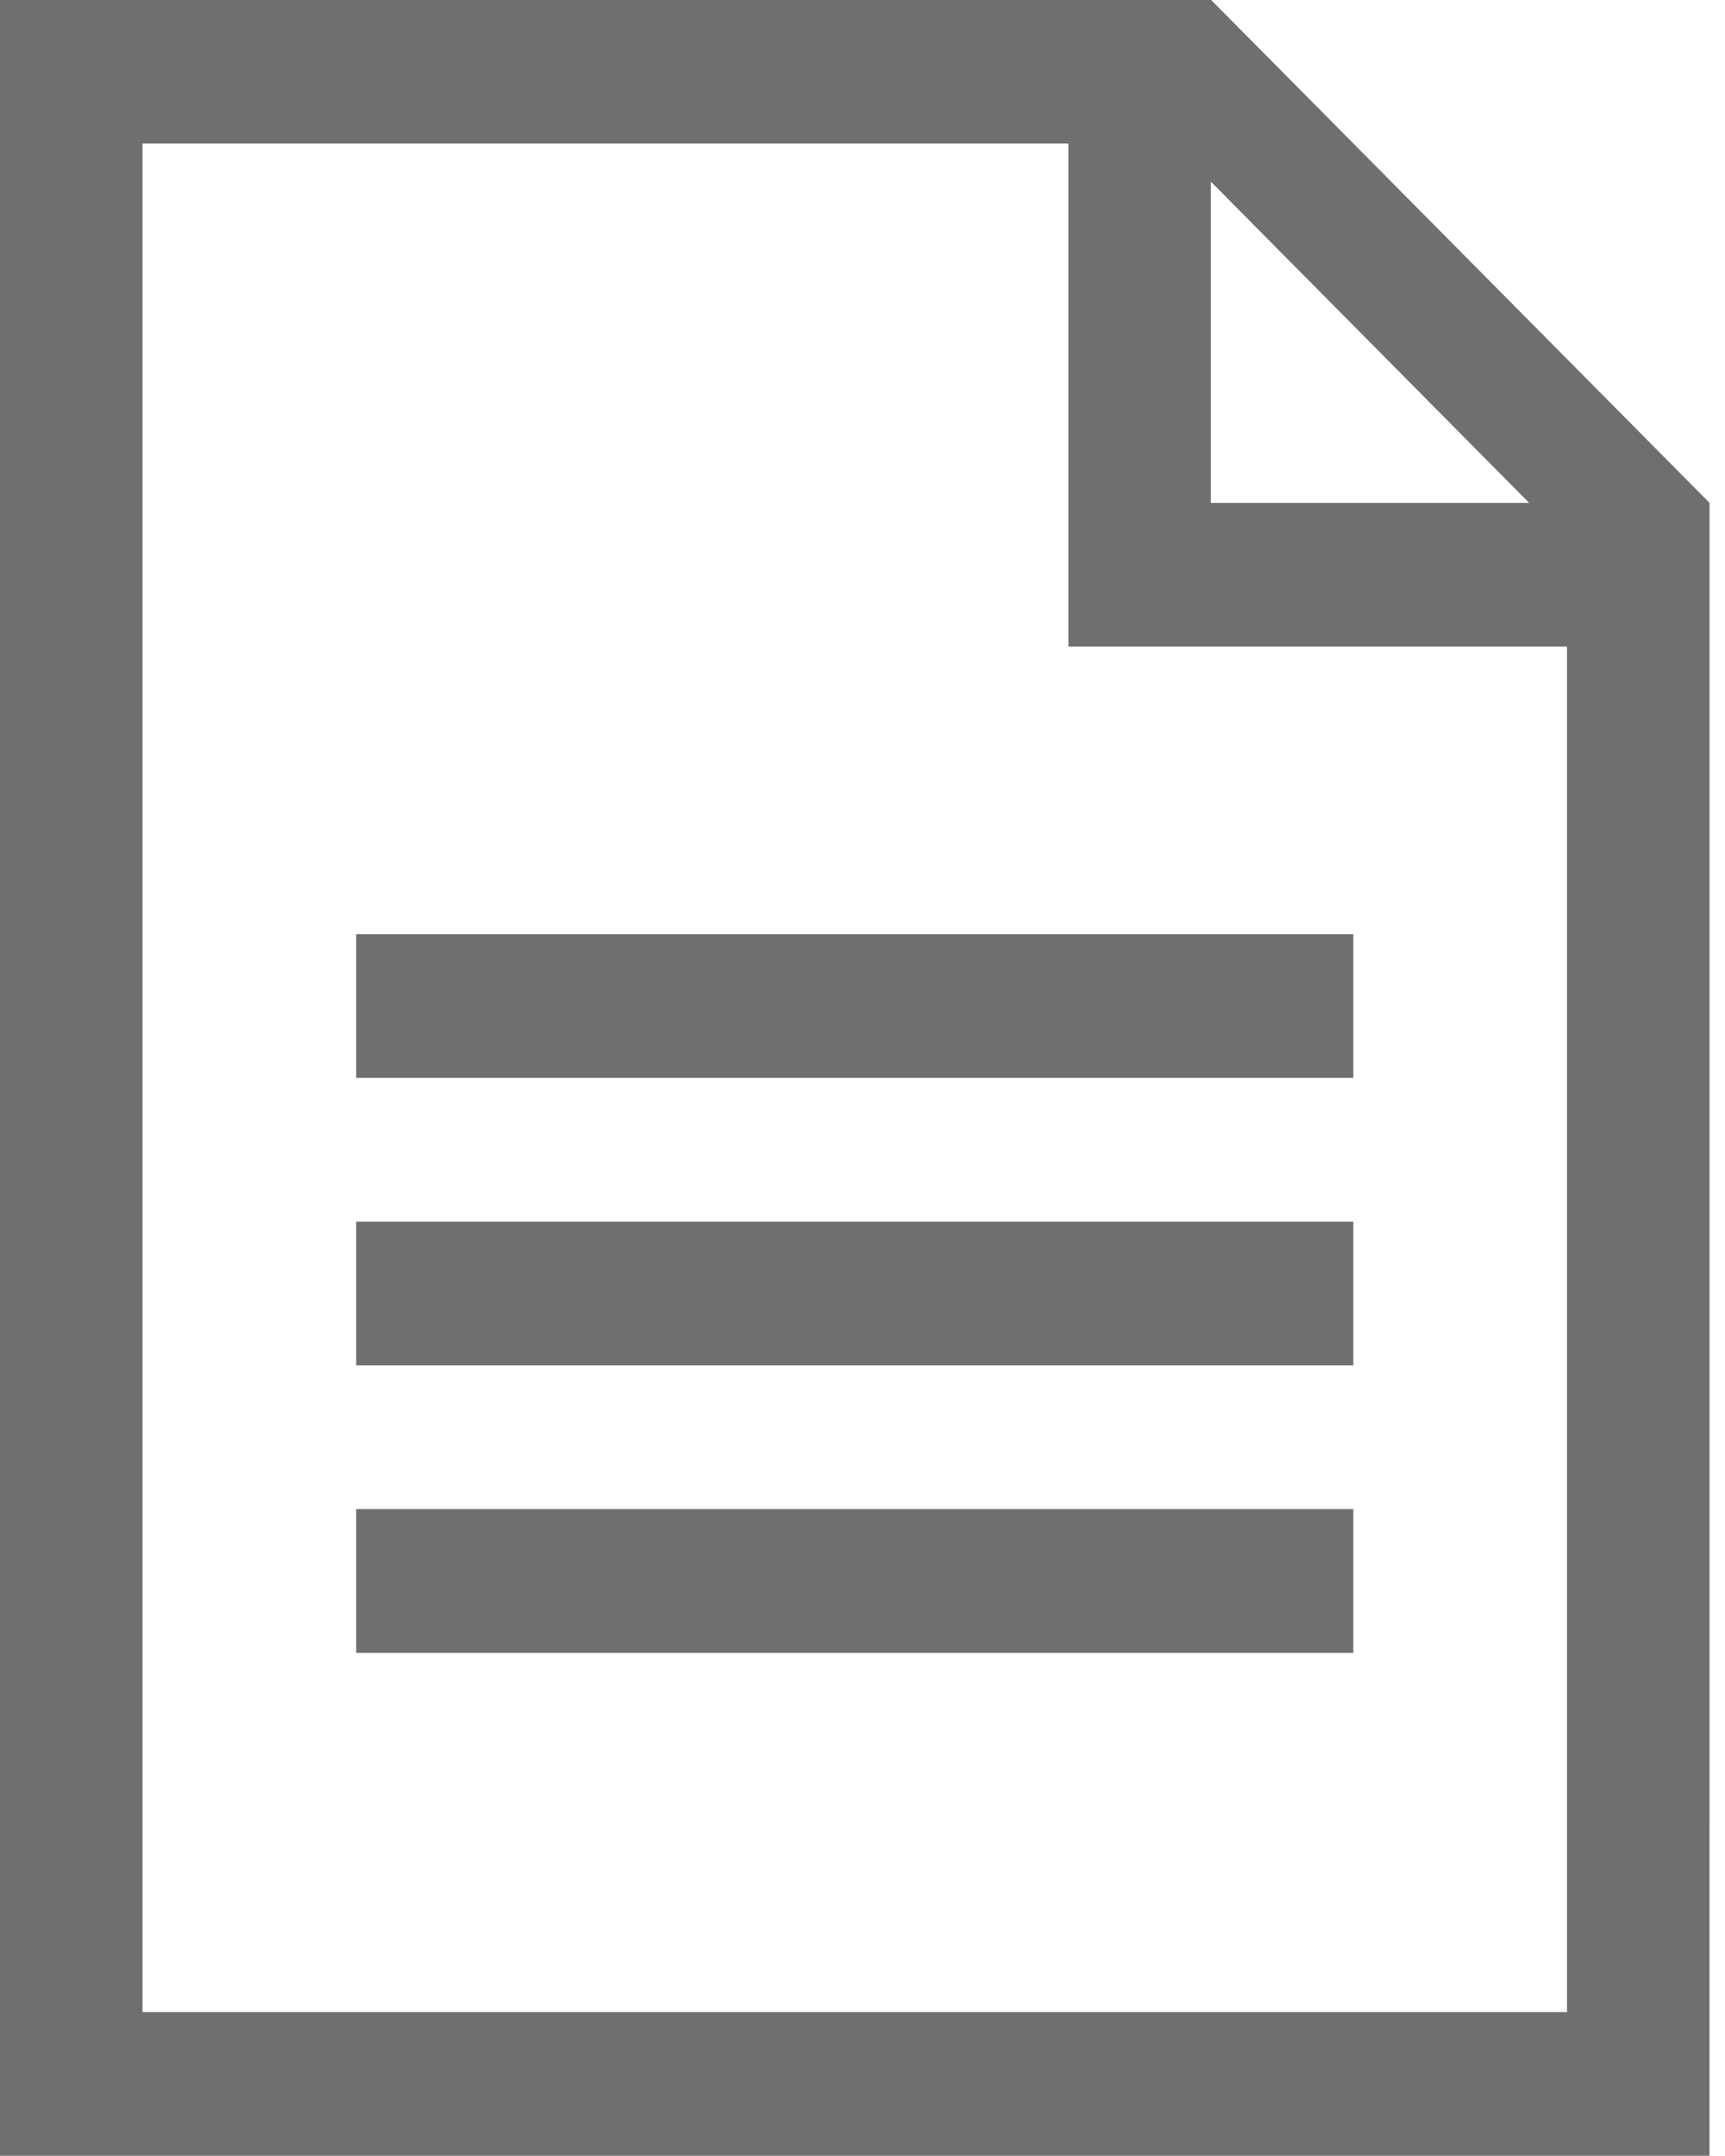 <svg xmlns="http://www.w3.org/2000/svg" width="32" height="40"><path fill="#6f6f6f" d="M31.712 39.996H0V-.005h22.463l9.25 9.334zM22.462 3.37v5.96h5.905zm6.607 8.625H19.82V2.662H2.643V37.33h26.426zm-3.964 8.003H6.607v-2.666h18.498zm0 5.334H6.607v-2.667h18.498zm0 5.333H6.607v-2.667h18.498z"/></svg>
